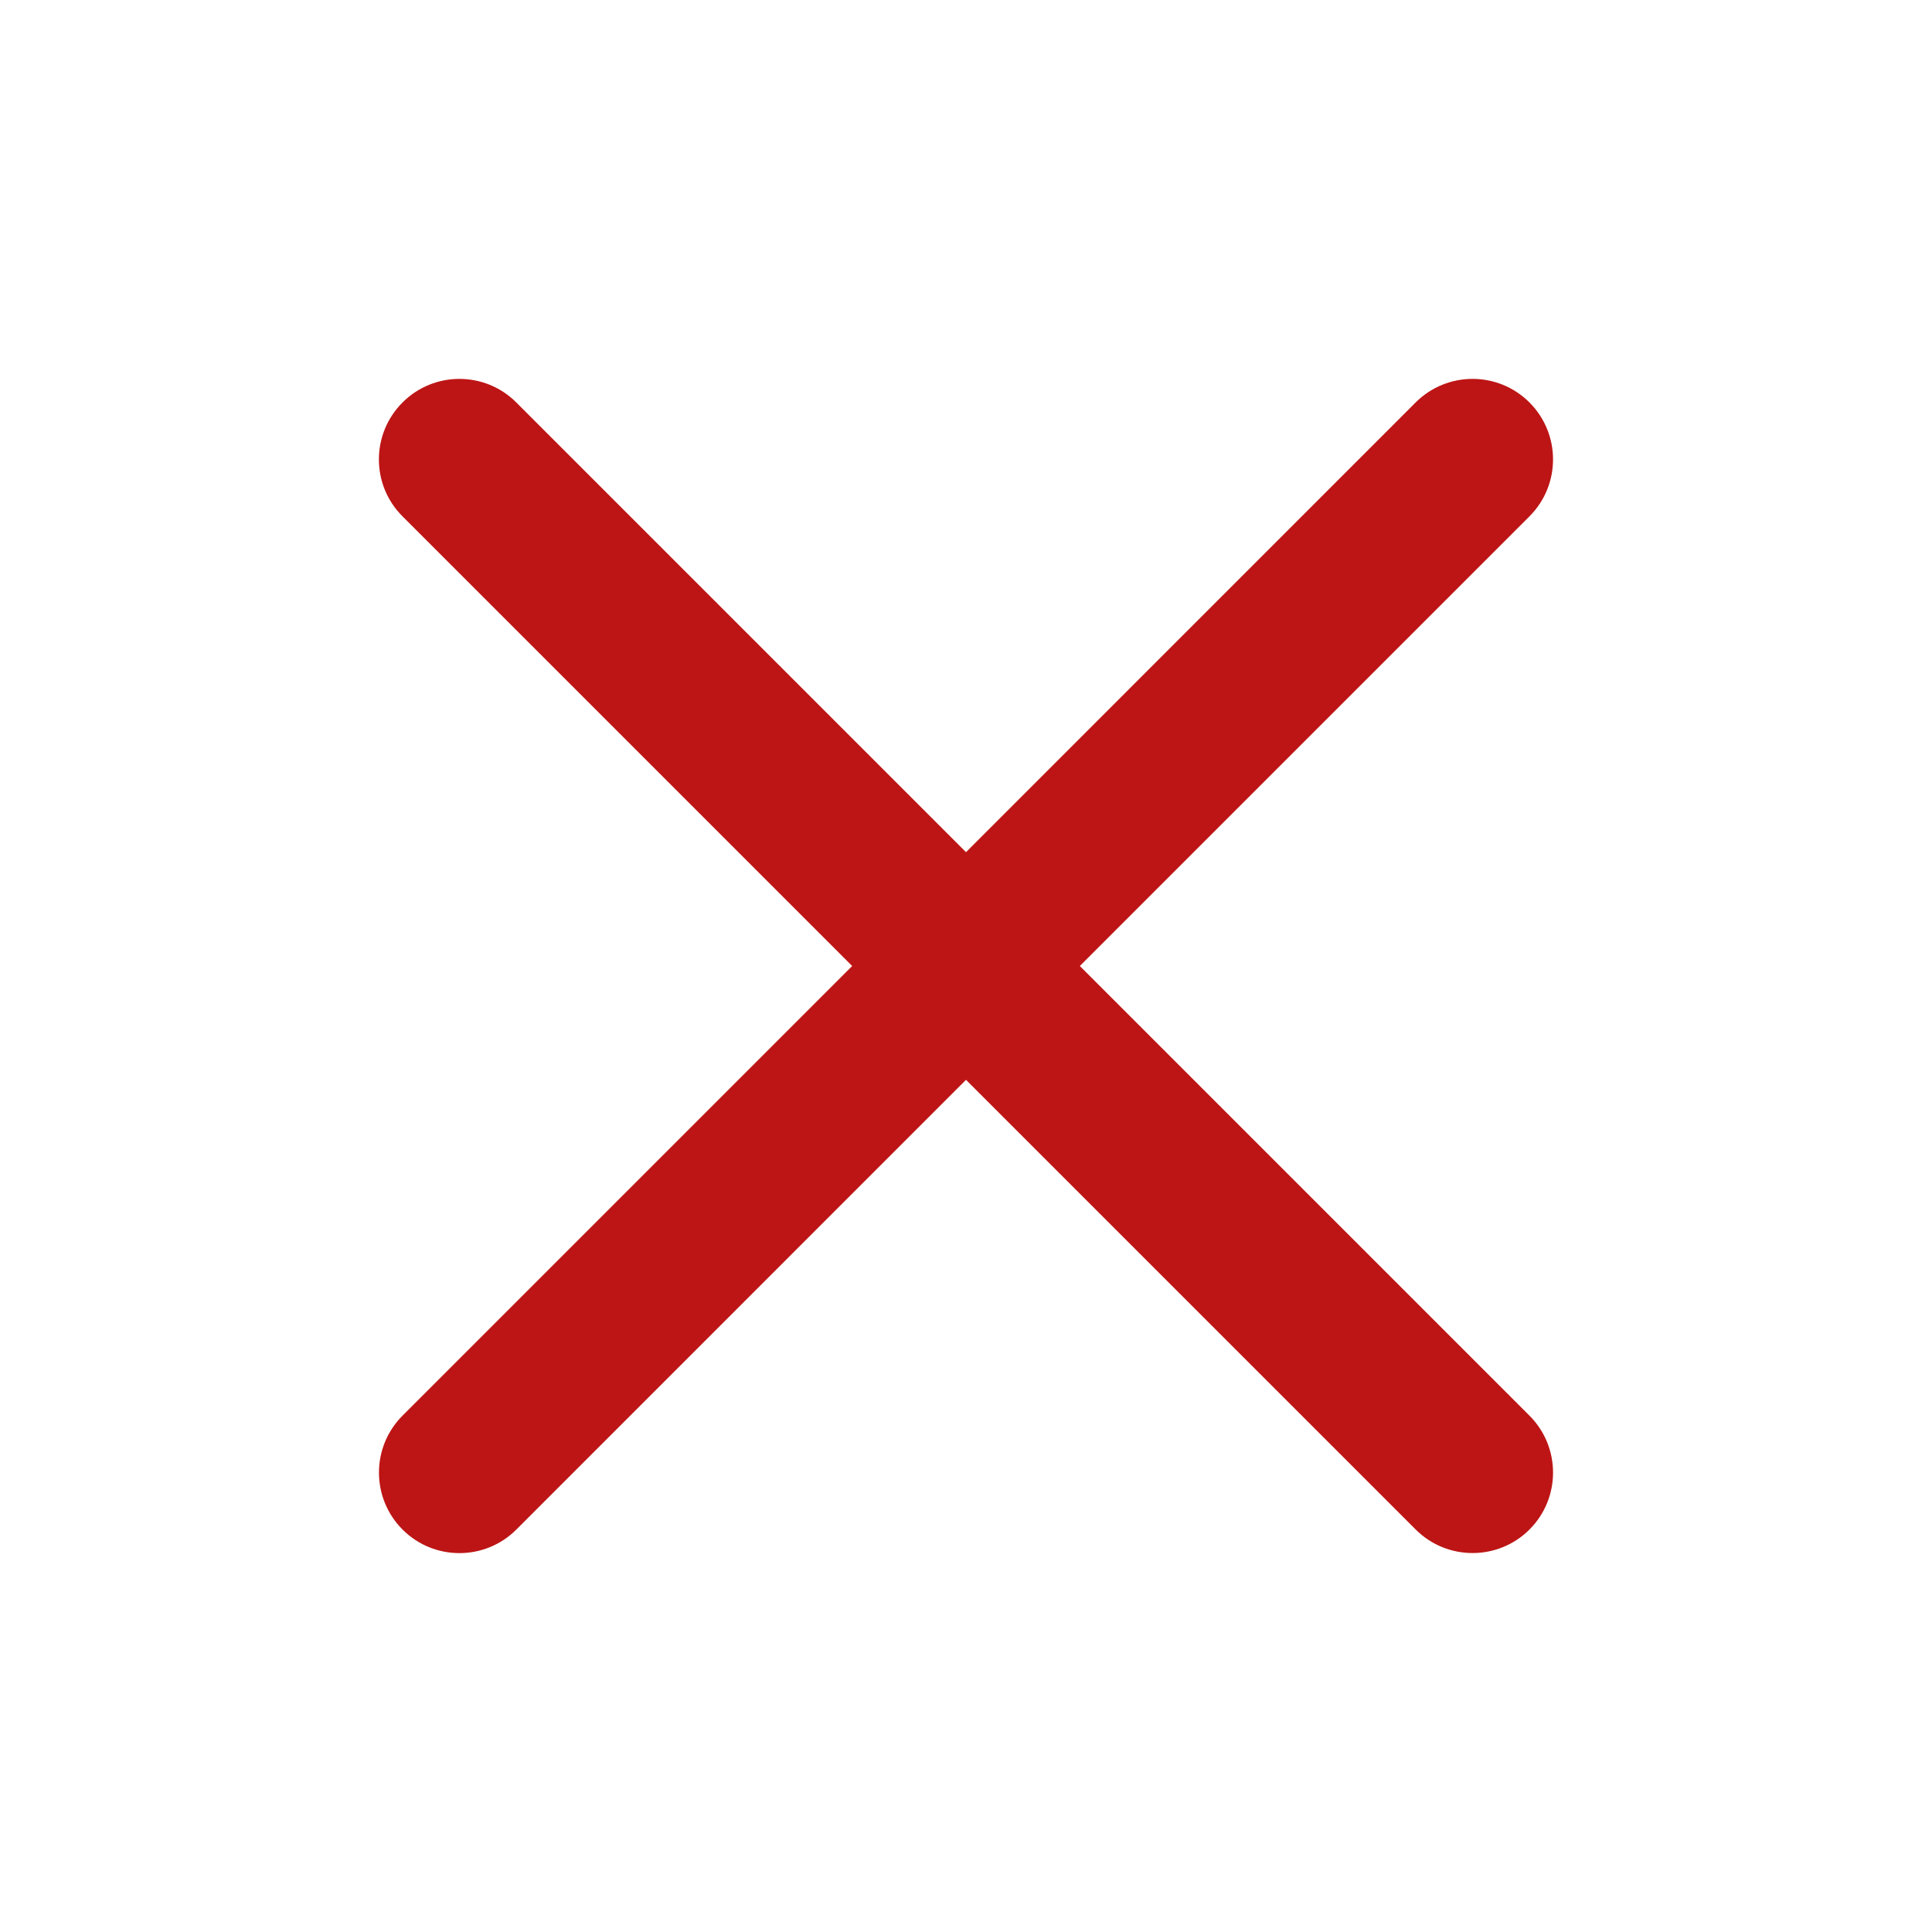 <svg width="24" height="24" viewBox="0 0 24 24" fill="none" xmlns="http://www.w3.org/2000/svg">
<path fill-rule="evenodd" clipRule="evenodd" d="M5 17.586C4.61 17.977 4.61 18.61 5.001 19.001C5.391 19.391 6.024 19.391 6.415 19L12 13.414L17.586 19C17.976 19.39 18.61 19.39 19 19C19.39 18.61 19.39 17.976 19 17.586L13.414 12L19 6.414C19.39 6.023 19.39 5.39 18.999 4.999C18.609 4.609 17.976 4.609 17.585 5L12 10.586L6.414 5C6.024 4.609 5.39 4.609 5 5C4.609 5.391 4.609 6.024 5 6.414L10.586 12L5 17.586Z" fill="#BD1515"/>
</svg>
